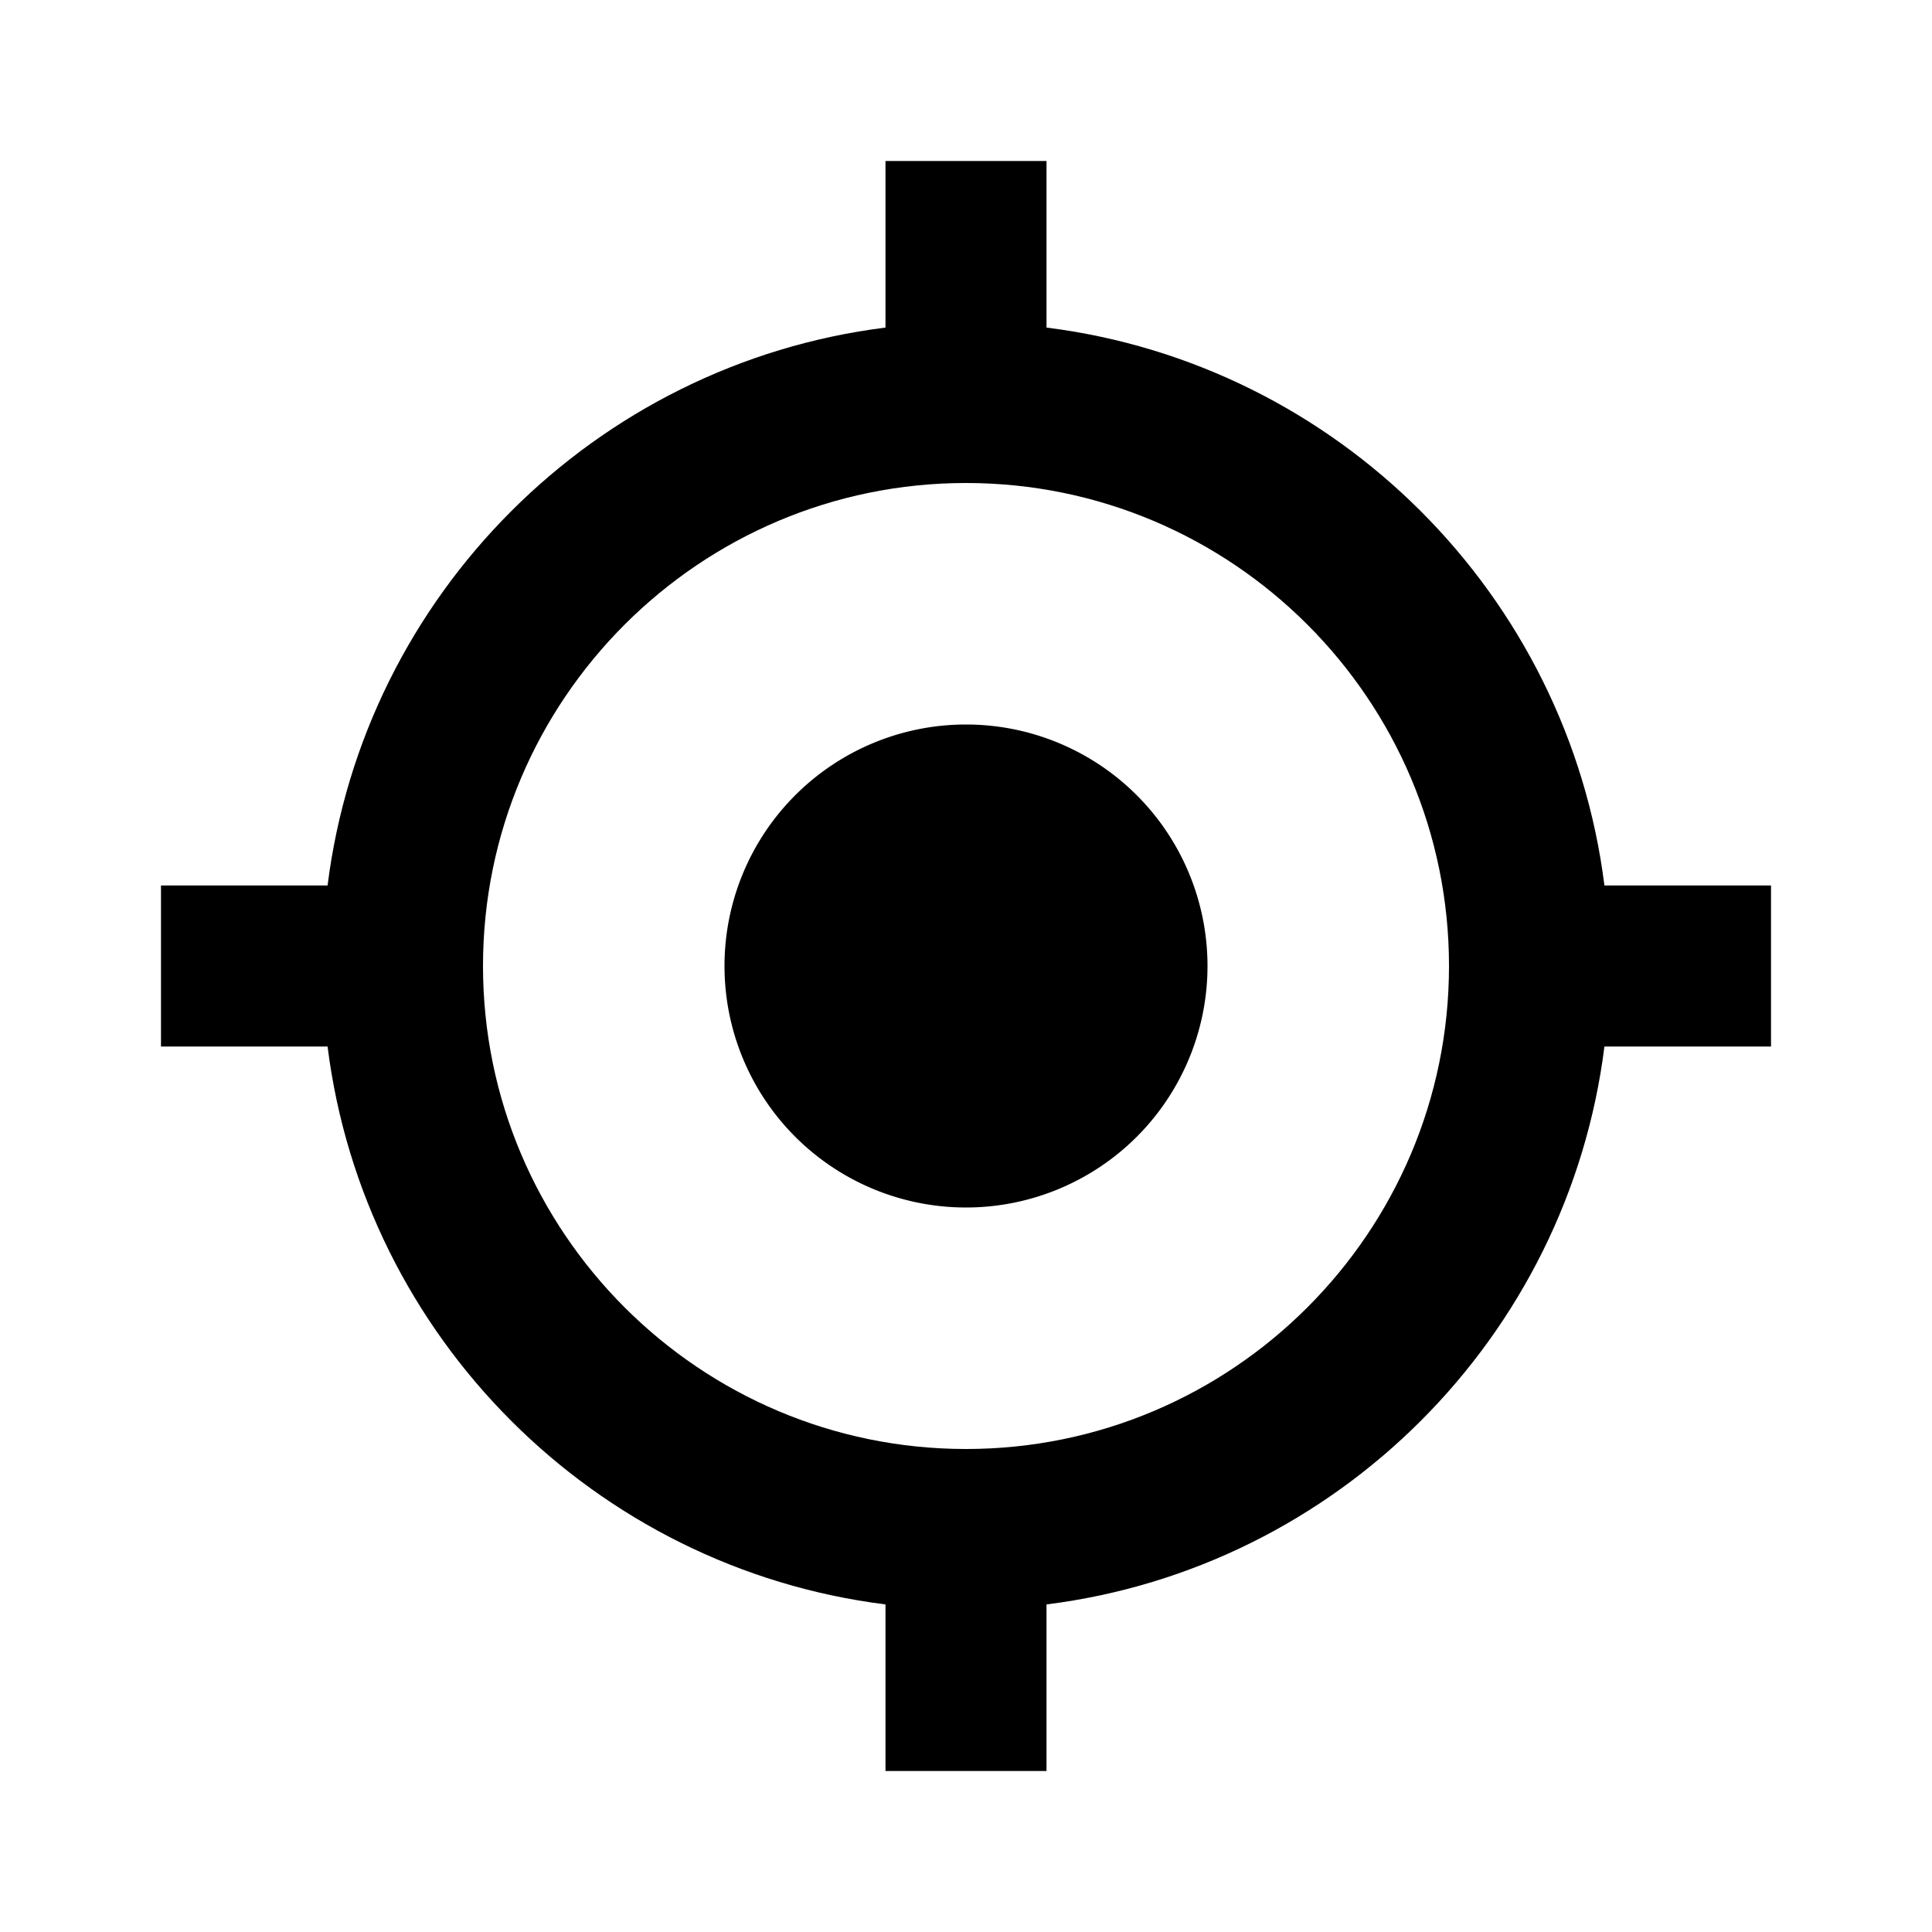 <svg width="40" height="40" xmlns="http://www.w3.org/2000/svg"><path d="M20 25a5 5 0 100-10 5 5 0 000 10z" fill="#000"/><path d="M21.667 6.782V3.333h-3.334v3.449c-6.018.755-10.796 5.533-11.551 11.551H3.333v3.334h3.449c.755 6.018 5.531 10.796 11.551 11.551v3.449h3.334v-3.449c6.018-.755 10.796-5.531 11.551-11.551h3.449v-3.334h-3.449c-.755-6.018-5.533-10.796-11.551-11.551zM20 30c-5.515 0-10-4.485-10-10s4.485-10 10-10 10 4.485 10 10-4.485 10-10 10z"/></svg>